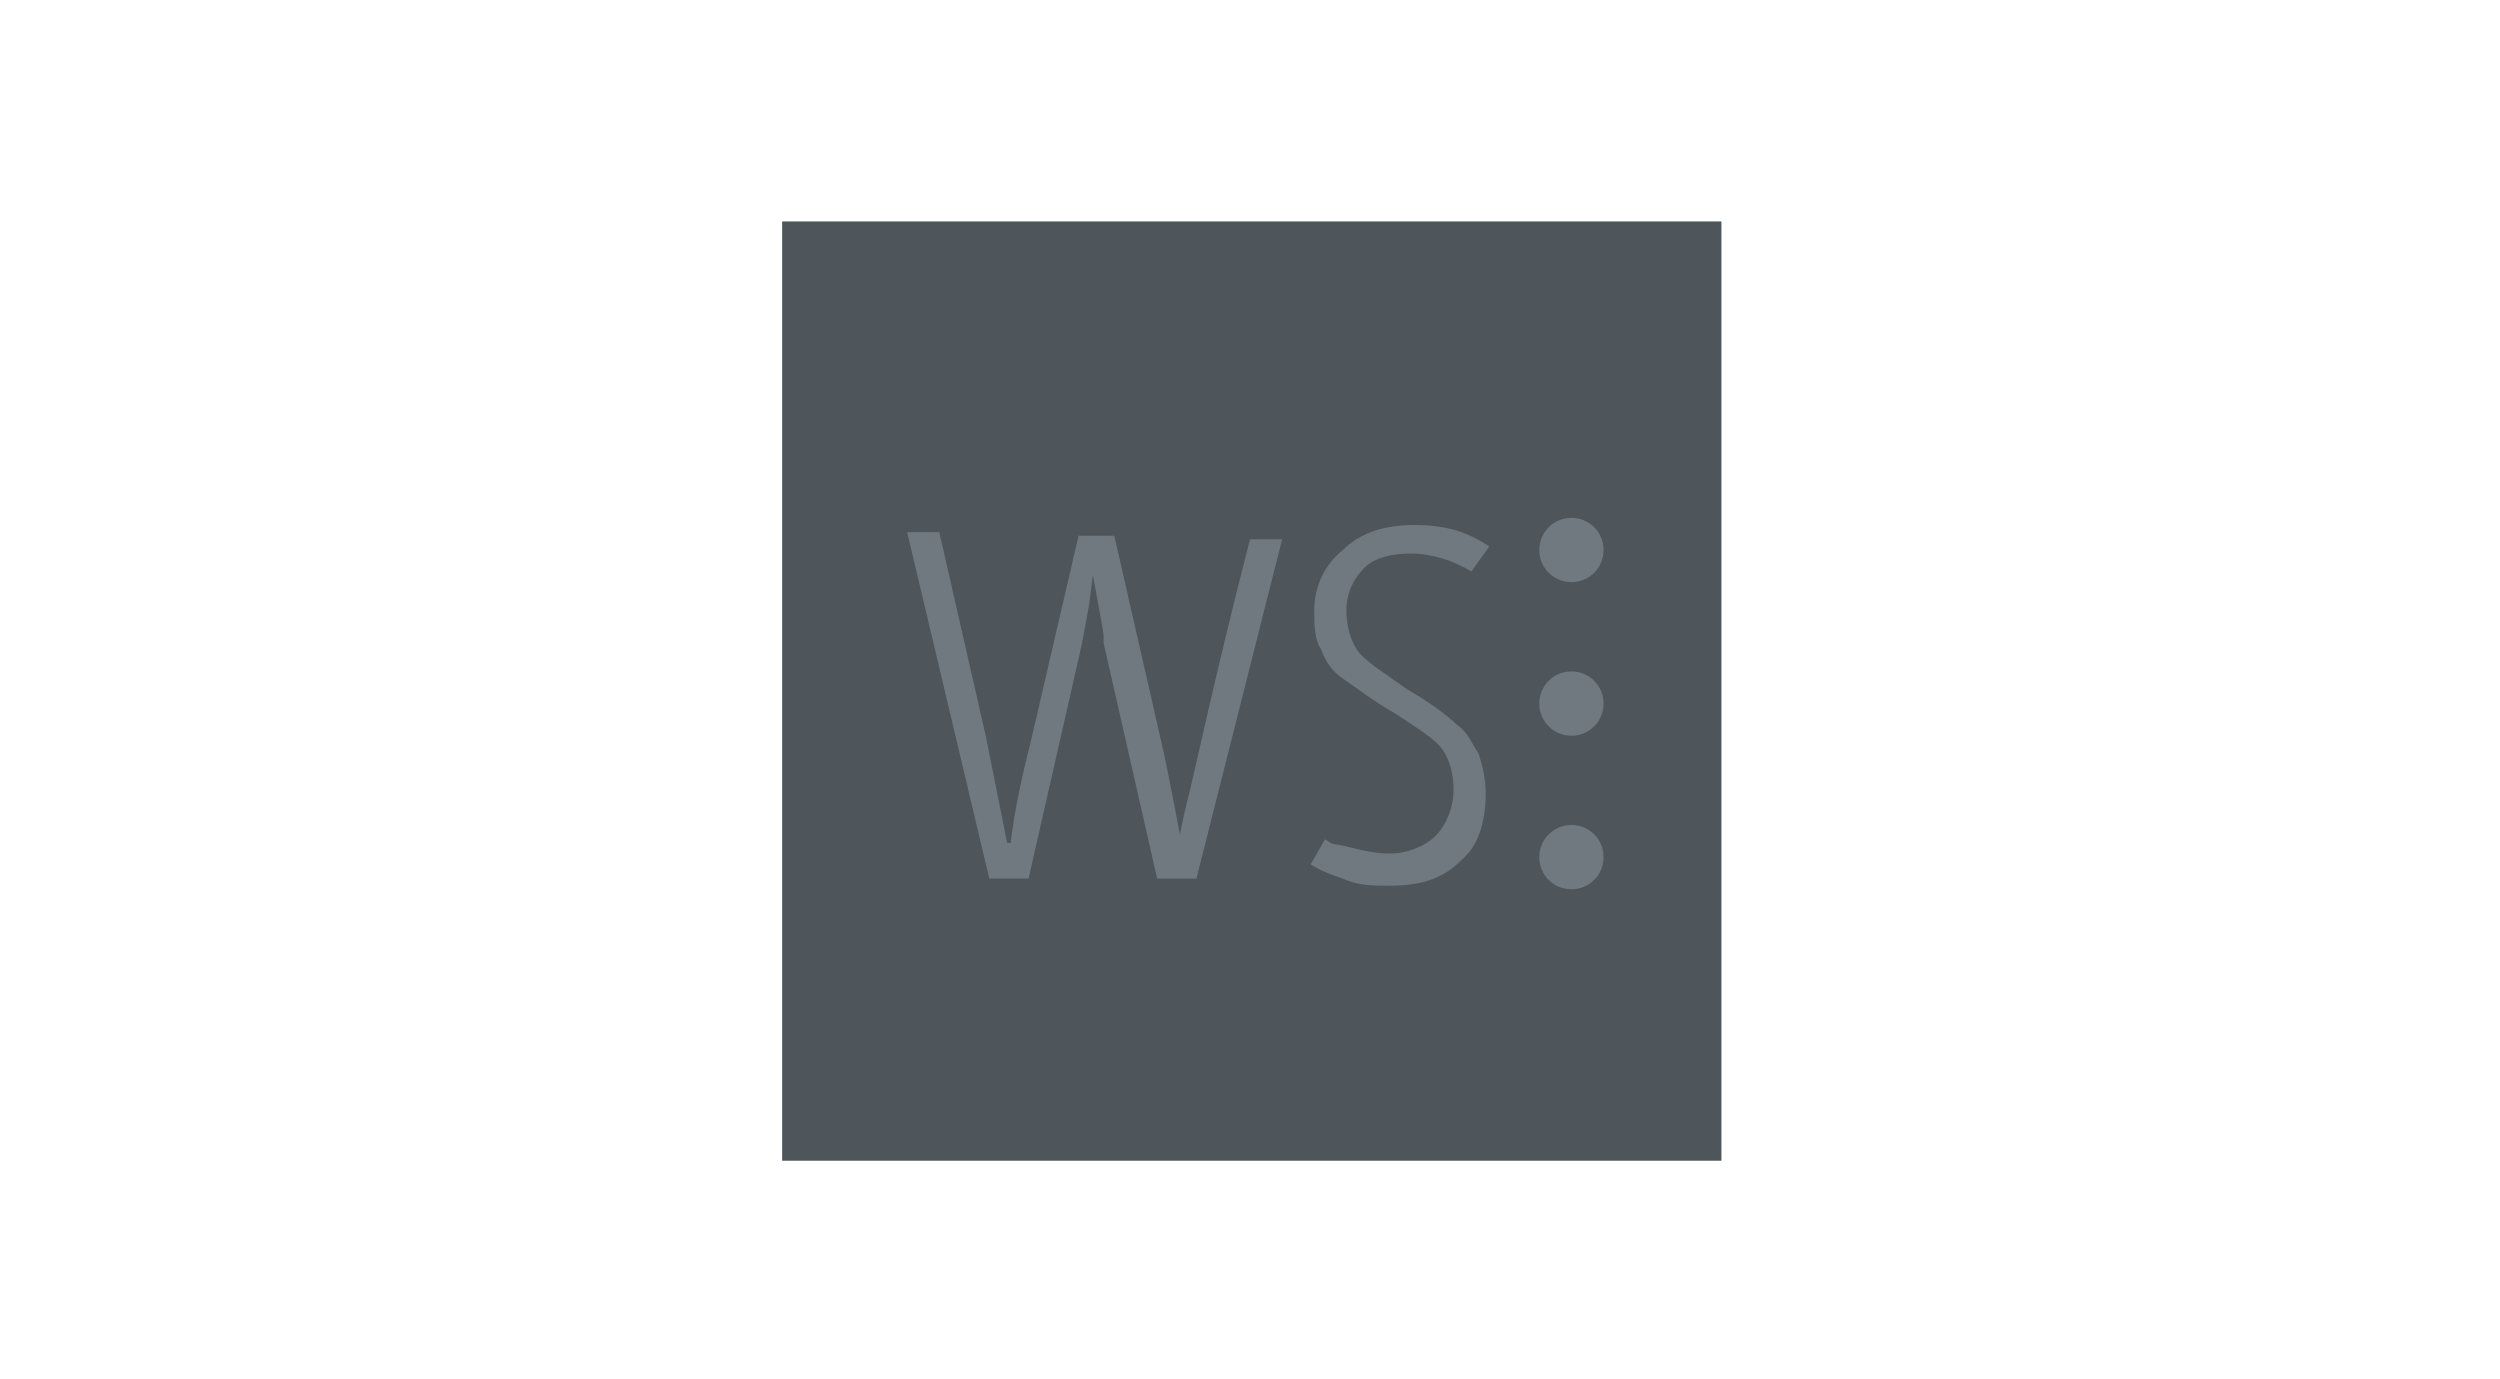 <svg xmlns="http://www.w3.org/2000/svg" viewBox="0 0 70 38.6" style="enable-background:new 0 0 70 38.6"><style>.st1{fill:#707980}.st2{fill:#74c8bc}.st3{fill:#40e688}.st4{display:inline;fill:#577e9c}</style><g id="Inactive"><path style="fill:#4e555b" d="M21.9 6.2h26.3v26.3H21.9z"/><path class="st1" d="M33.5 24.6h-1.1L30.9 18v-.2c0-.1-.1-.6-.3-1.7l-.1.8-.2 1.1-1.5 6.6h-1.1l-2.3-9.7h.9l1.3 5.7.6 3h.1c.1-.9.3-1.8.6-3l1.3-5.6h1l1.3 5.7c.1.4.3 1.4.6 3H33c0-.2.1-.7.3-1.5.2-.8.7-3.2 1.7-7.1h.9l-2.4 9.5zM40.9 24.1c-.5.5-1.1.7-2 .7-.4 0-.9 0-1.3-.2-.3-.1-.6-.2-.9-.4l.4-.7c.3.2.2.1.6.2.4.1.8.2 1.2.2.5 0 1-.2 1.3-.5.3-.3.5-.8.5-1.3 0-.4-.1-.8-.3-1.1-.2-.3-.7-.6-1.3-1-.7-.4-1.2-.8-1.5-1-.3-.2-.5-.5-.6-.8-.2-.3-.2-.7-.2-1.1 0-.7.3-1.3.8-1.7.5-.5 1.2-.7 2-.7.9 0 1.5.2 2.1.6l-.5.7c-.5-.3-1.1-.5-1.7-.5-.5 0-1 .1-1.3.4-.3.3-.5.7-.5 1.2 0 .4.1.8.3 1.1.2.3.7.6 1.4 1.1.7.4 1.2.8 1.4 1 .3.2.4.5.6.8.1.3.2.7.2 1.1 0 .8-.2 1.5-.7 1.9zM44 24.9c-.5 0-.9-.4-.9-.9s.4-.9.9-.9.9.4.9.9-.4.9-.9.9zM44 20.6c-.5 0-.9-.4-.9-.9s.4-.9.9-.9.9.4.9.9-.4.9-.9.9zM44 16.3c-.5 0-.9-.4-.9-.9s.4-.9.9-.9.9.4.9.9-.4.9-.9.9z"/></g><g id="Active_1_" style="display:none"><path style="display:inline;fill:#386689" d="M21.9 6.2h26.3v26.3H21.9z"/><path class="st4" d="M33.5 24.6h-1.1L30.9 18v-.2c0-.1-.1-.6-.3-1.7l-.1.8-.2 1.1-1.5 6.6h-1.1l-2.3-9.7h.9l1.3 5.7.6 3h.1c.1-.9.3-1.8.6-3l1.3-5.6h1l1.3 5.7c.1.4.3 1.4.6 3H33c0-.2.1-.7.3-1.5.2-.8.7-3.2 1.7-7.1h.9l-2.4 9.5zM40.9 24.1c-.5.5-1.1.7-2 .7-.4 0-.9 0-1.3-.2-.3-.1-.6-.2-.9-.4l.4-.7c.3.2.2.1.6.2.4.1.8.2 1.2.2.5 0 1-.2 1.3-.5.3-.3.5-.8.5-1.3 0-.4-.1-.8-.3-1.1-.2-.3-.7-.6-1.3-1-.7-.4-1.2-.8-1.5-1-.3-.2-.5-.5-.6-.8-.2-.3-.2-.7-.2-1.1 0-.7.3-1.3.8-1.7.5-.5 1.2-.7 2-.7.9 0 1.5.2 2.1.6l-.5.7c-.5-.3-1.1-.5-1.7-.5-.5 0-1 .1-1.3.4-.3.3-.5.7-.5 1.2 0 .4.1.8.3 1.1.2.3.7.6 1.4 1.1.7.4 1.2.8 1.4 1 .3.2.4.5.6.8.1.3.2.7.2 1.1 0 .8-.2 1.5-.7 1.9zM44 24.9c-.5 0-.9-.4-.9-.9s.4-.9.9-.9.9.4.9.9-.4.9-.9.9zM44 20.6c-.5 0-.9-.4-.9-.9s.4-.9.9-.9.9.4.9.9-.4.9-.9.9zM44 16.3c-.5 0-.9-.4-.9-.9s.4-.9.9-.9.9.4.9.9-.4.9-.9.9z"/></g></svg>